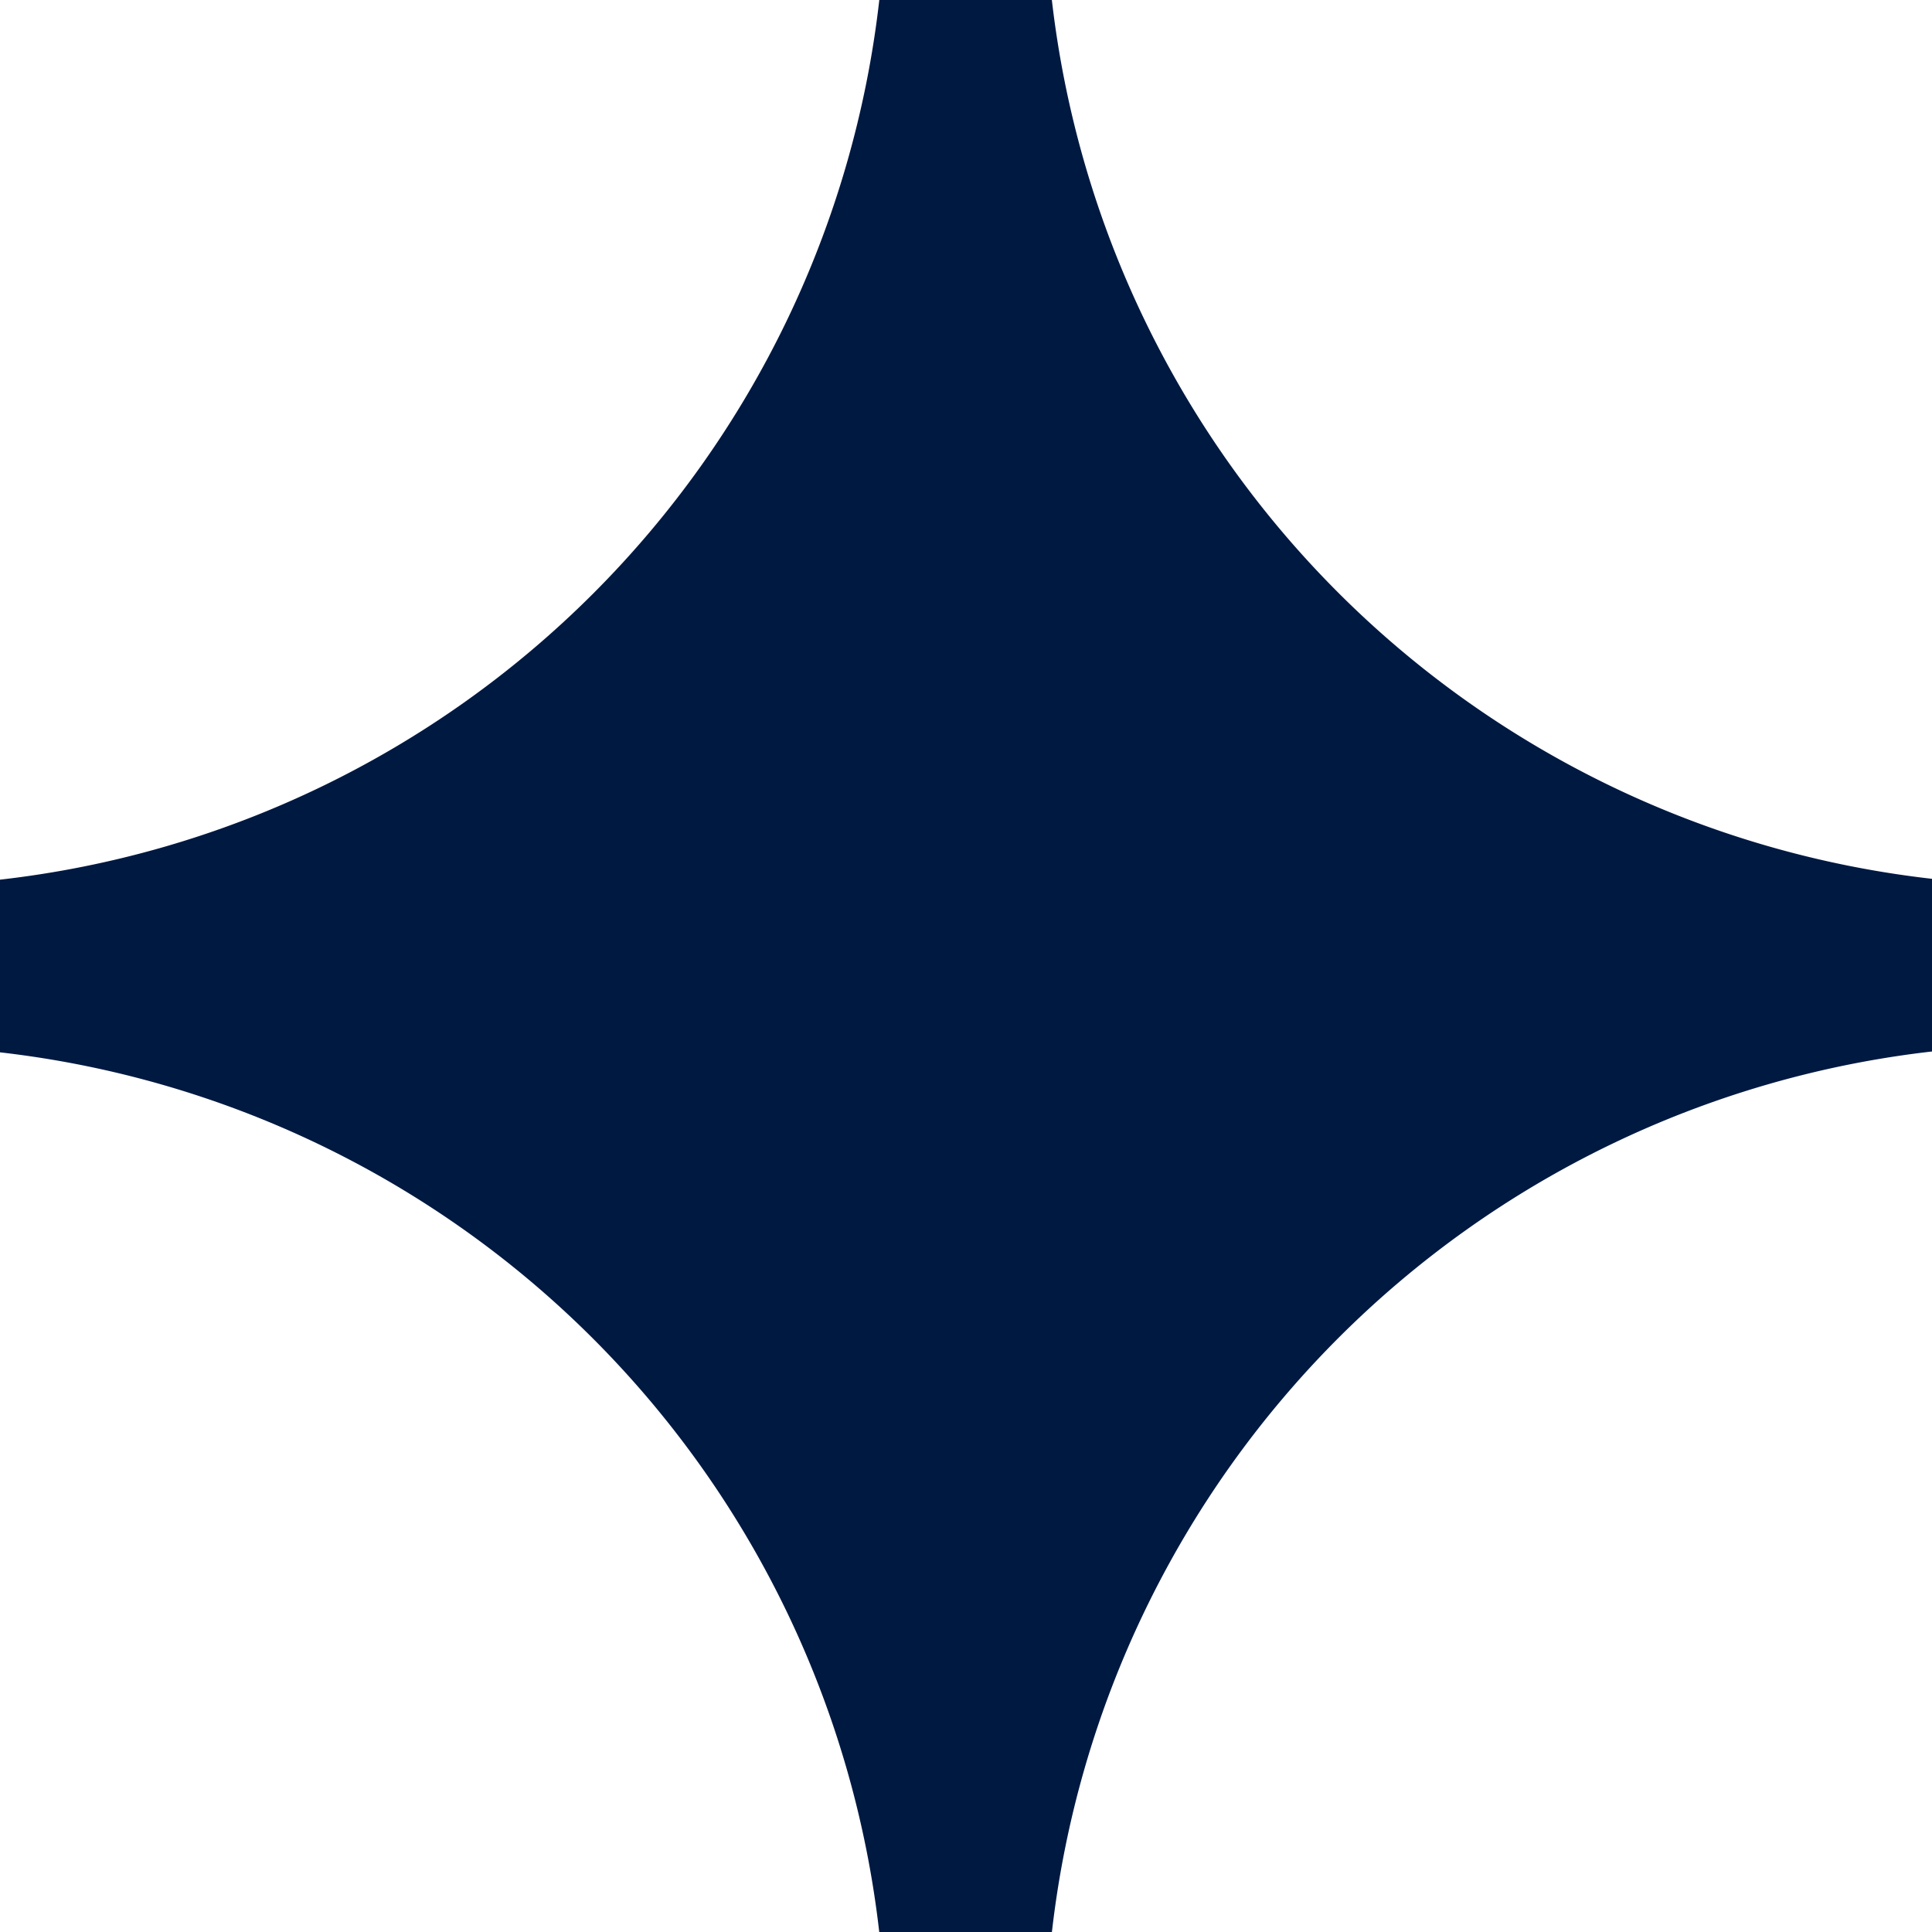 <svg xmlns="http://www.w3.org/2000/svg" width="32" height="32" fill="none" viewBox="0 0 32 32"><path fill="#001941" d="M32 17.416v-2.86a16.55 16.55 0 0 1-9.828-4.733A16.56 16.56 0 0 1 17.422 0h-2.858a16.55 16.55 0 0 1-4.738 9.83A16.53 16.53 0 0 1 0 14.57v2.86a16.55 16.55 0 0 1 9.823 4.742A16.56 16.56 0 0 1 14.563 32h2.86a16.58 16.58 0 0 1 4.744-9.838A16.56 16.56 0 0 1 32 17.416"/></svg>